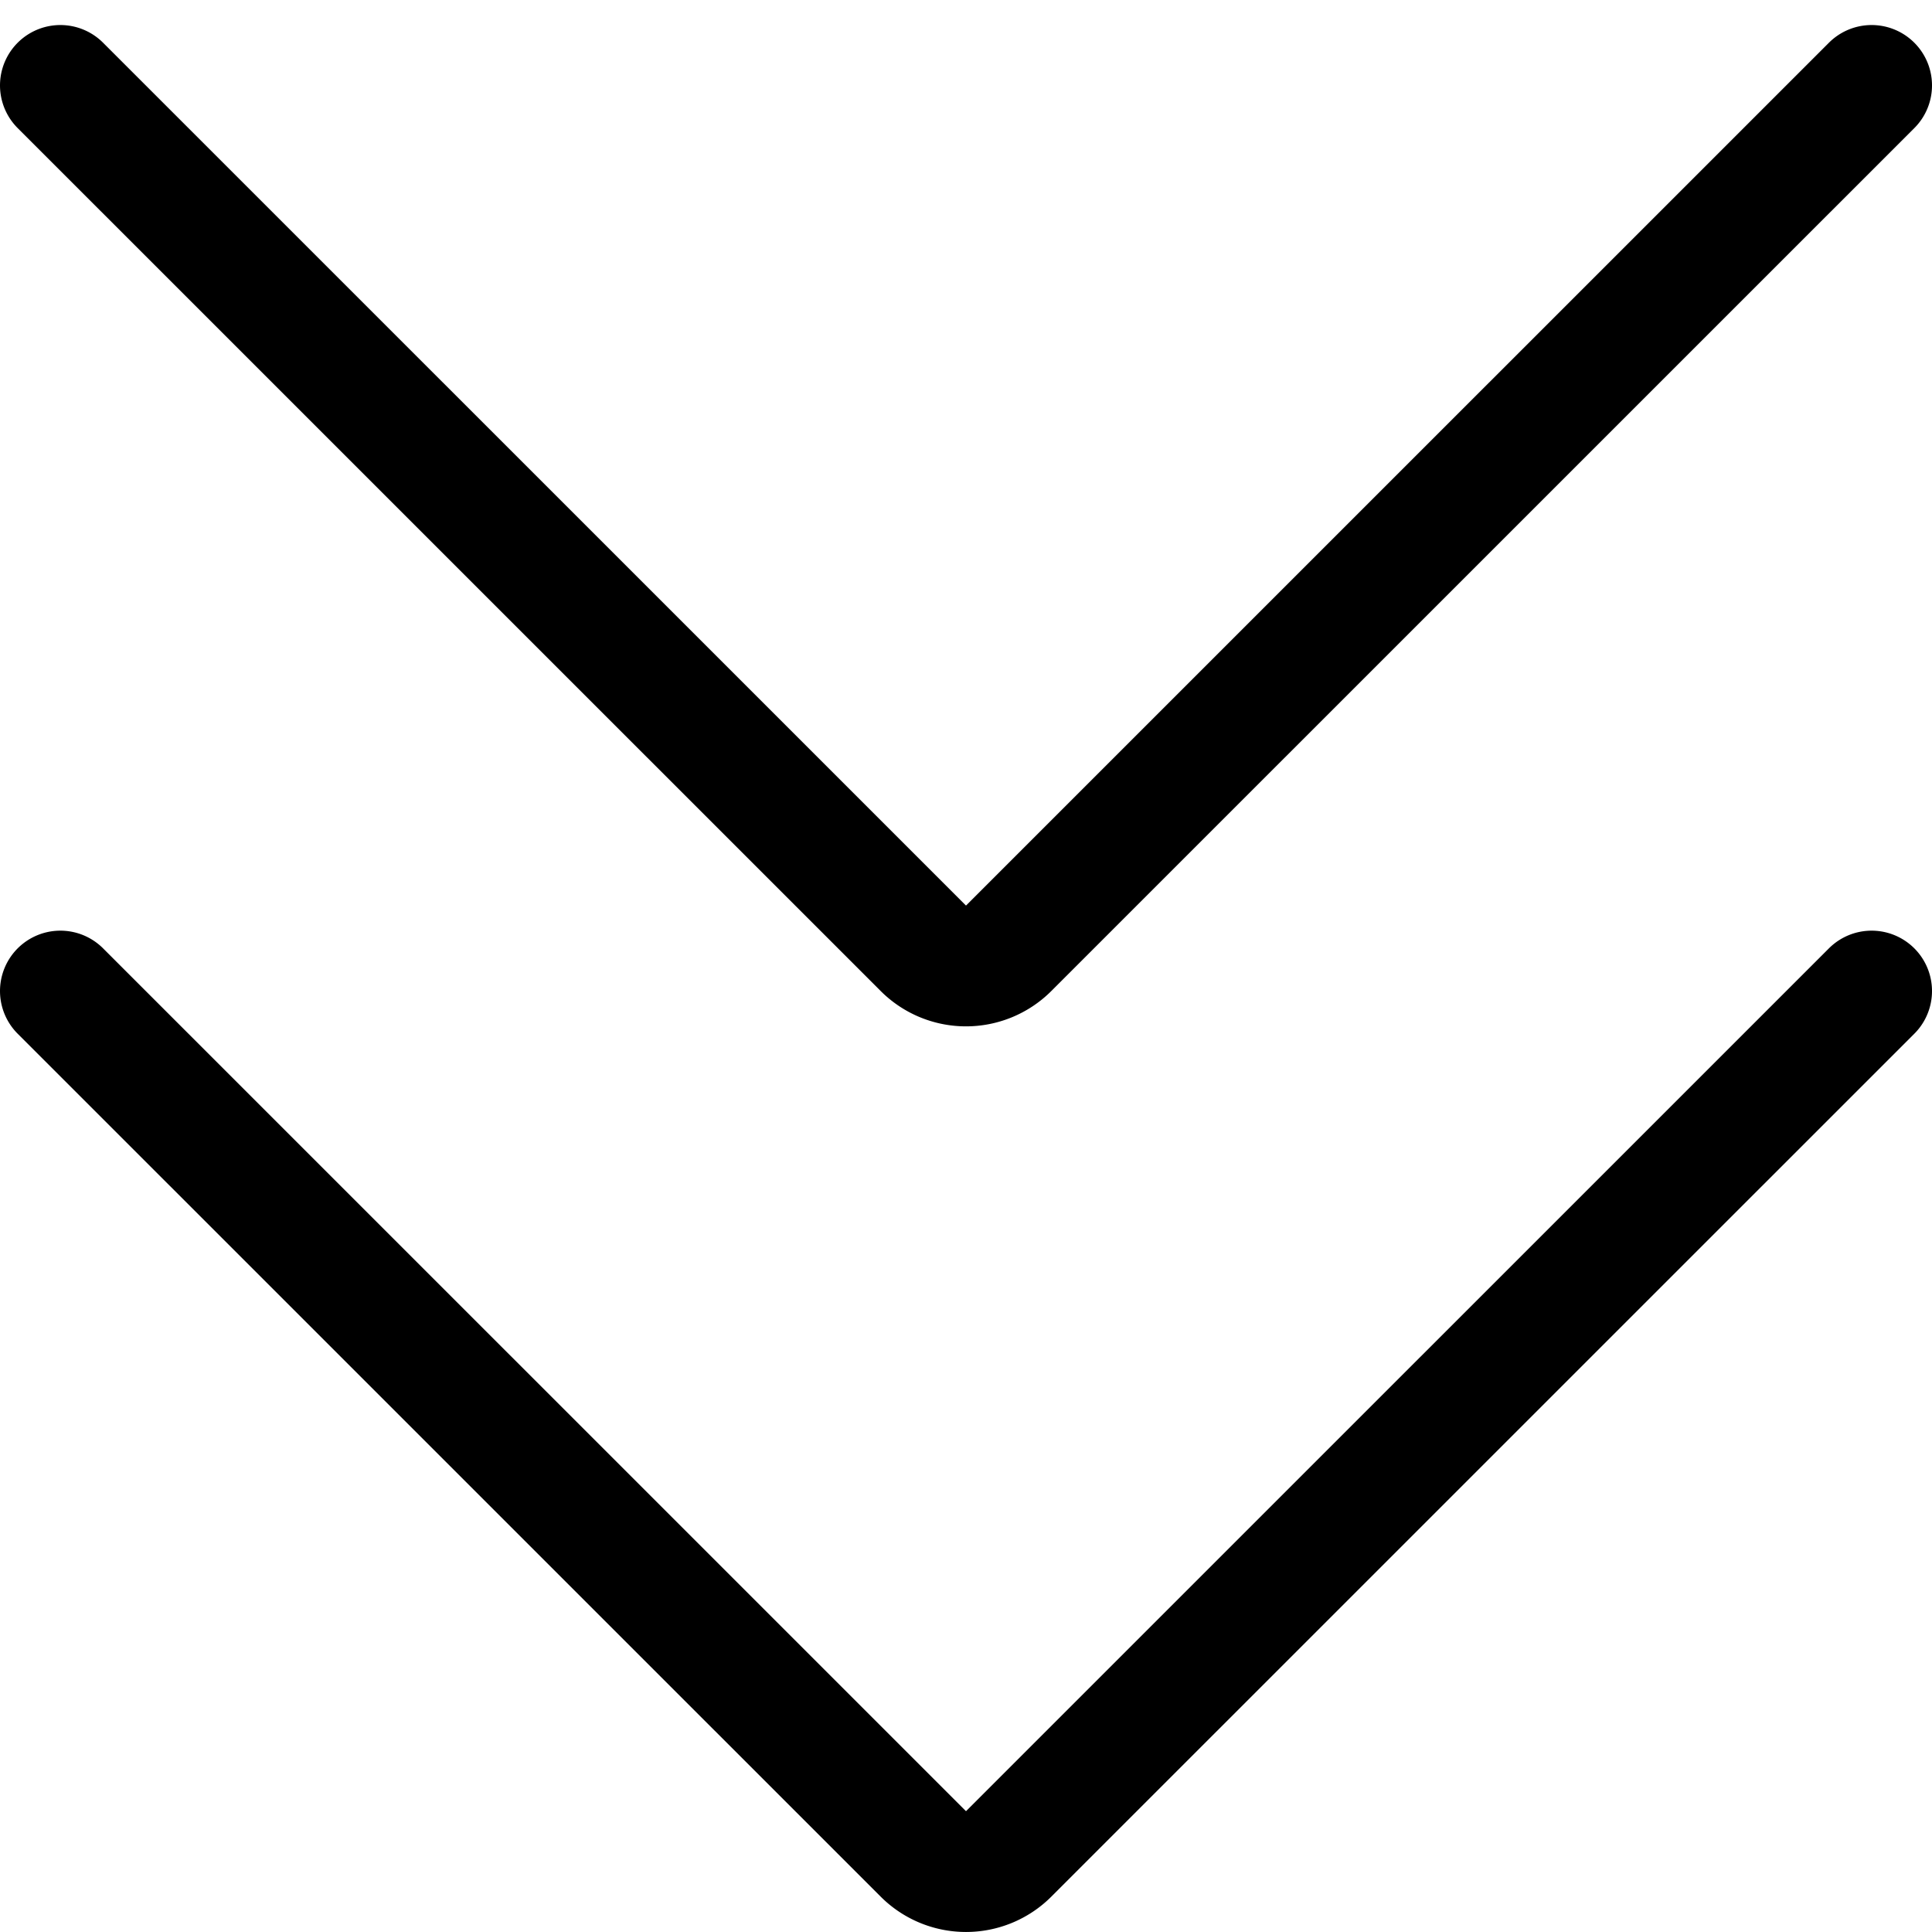 <svg id="Arrow-Button-Down-1--Streamline-Streamline--3.0.svg" xmlns="http://www.w3.org/2000/svg" viewBox="0 0 24 24" height="24" width="24"><desc>Arrow Button Down 1 Streamline Icon: https://streamlinehq.com</desc><defs></defs><title>arrow-button-down-1</title><path d="M23.25 12.311 12.53 23.03a0.749 0.749 0 0 1 -1.06 0L0.75 12.311" fill="none" stroke="currentcolor" stroke-linecap="round" stroke-linejoin="round" fill-rule="evenodd" stroke-width="1.5"></path><path d="M23.25 1.061 12.53 11.78a0.749 0.749 0 0 1 -1.06 0L0.75 1.061" fill="none" stroke="currentcolor" stroke-linecap="round" stroke-linejoin="round" fill-rule="evenodd" stroke-width="1.5"></path></svg>